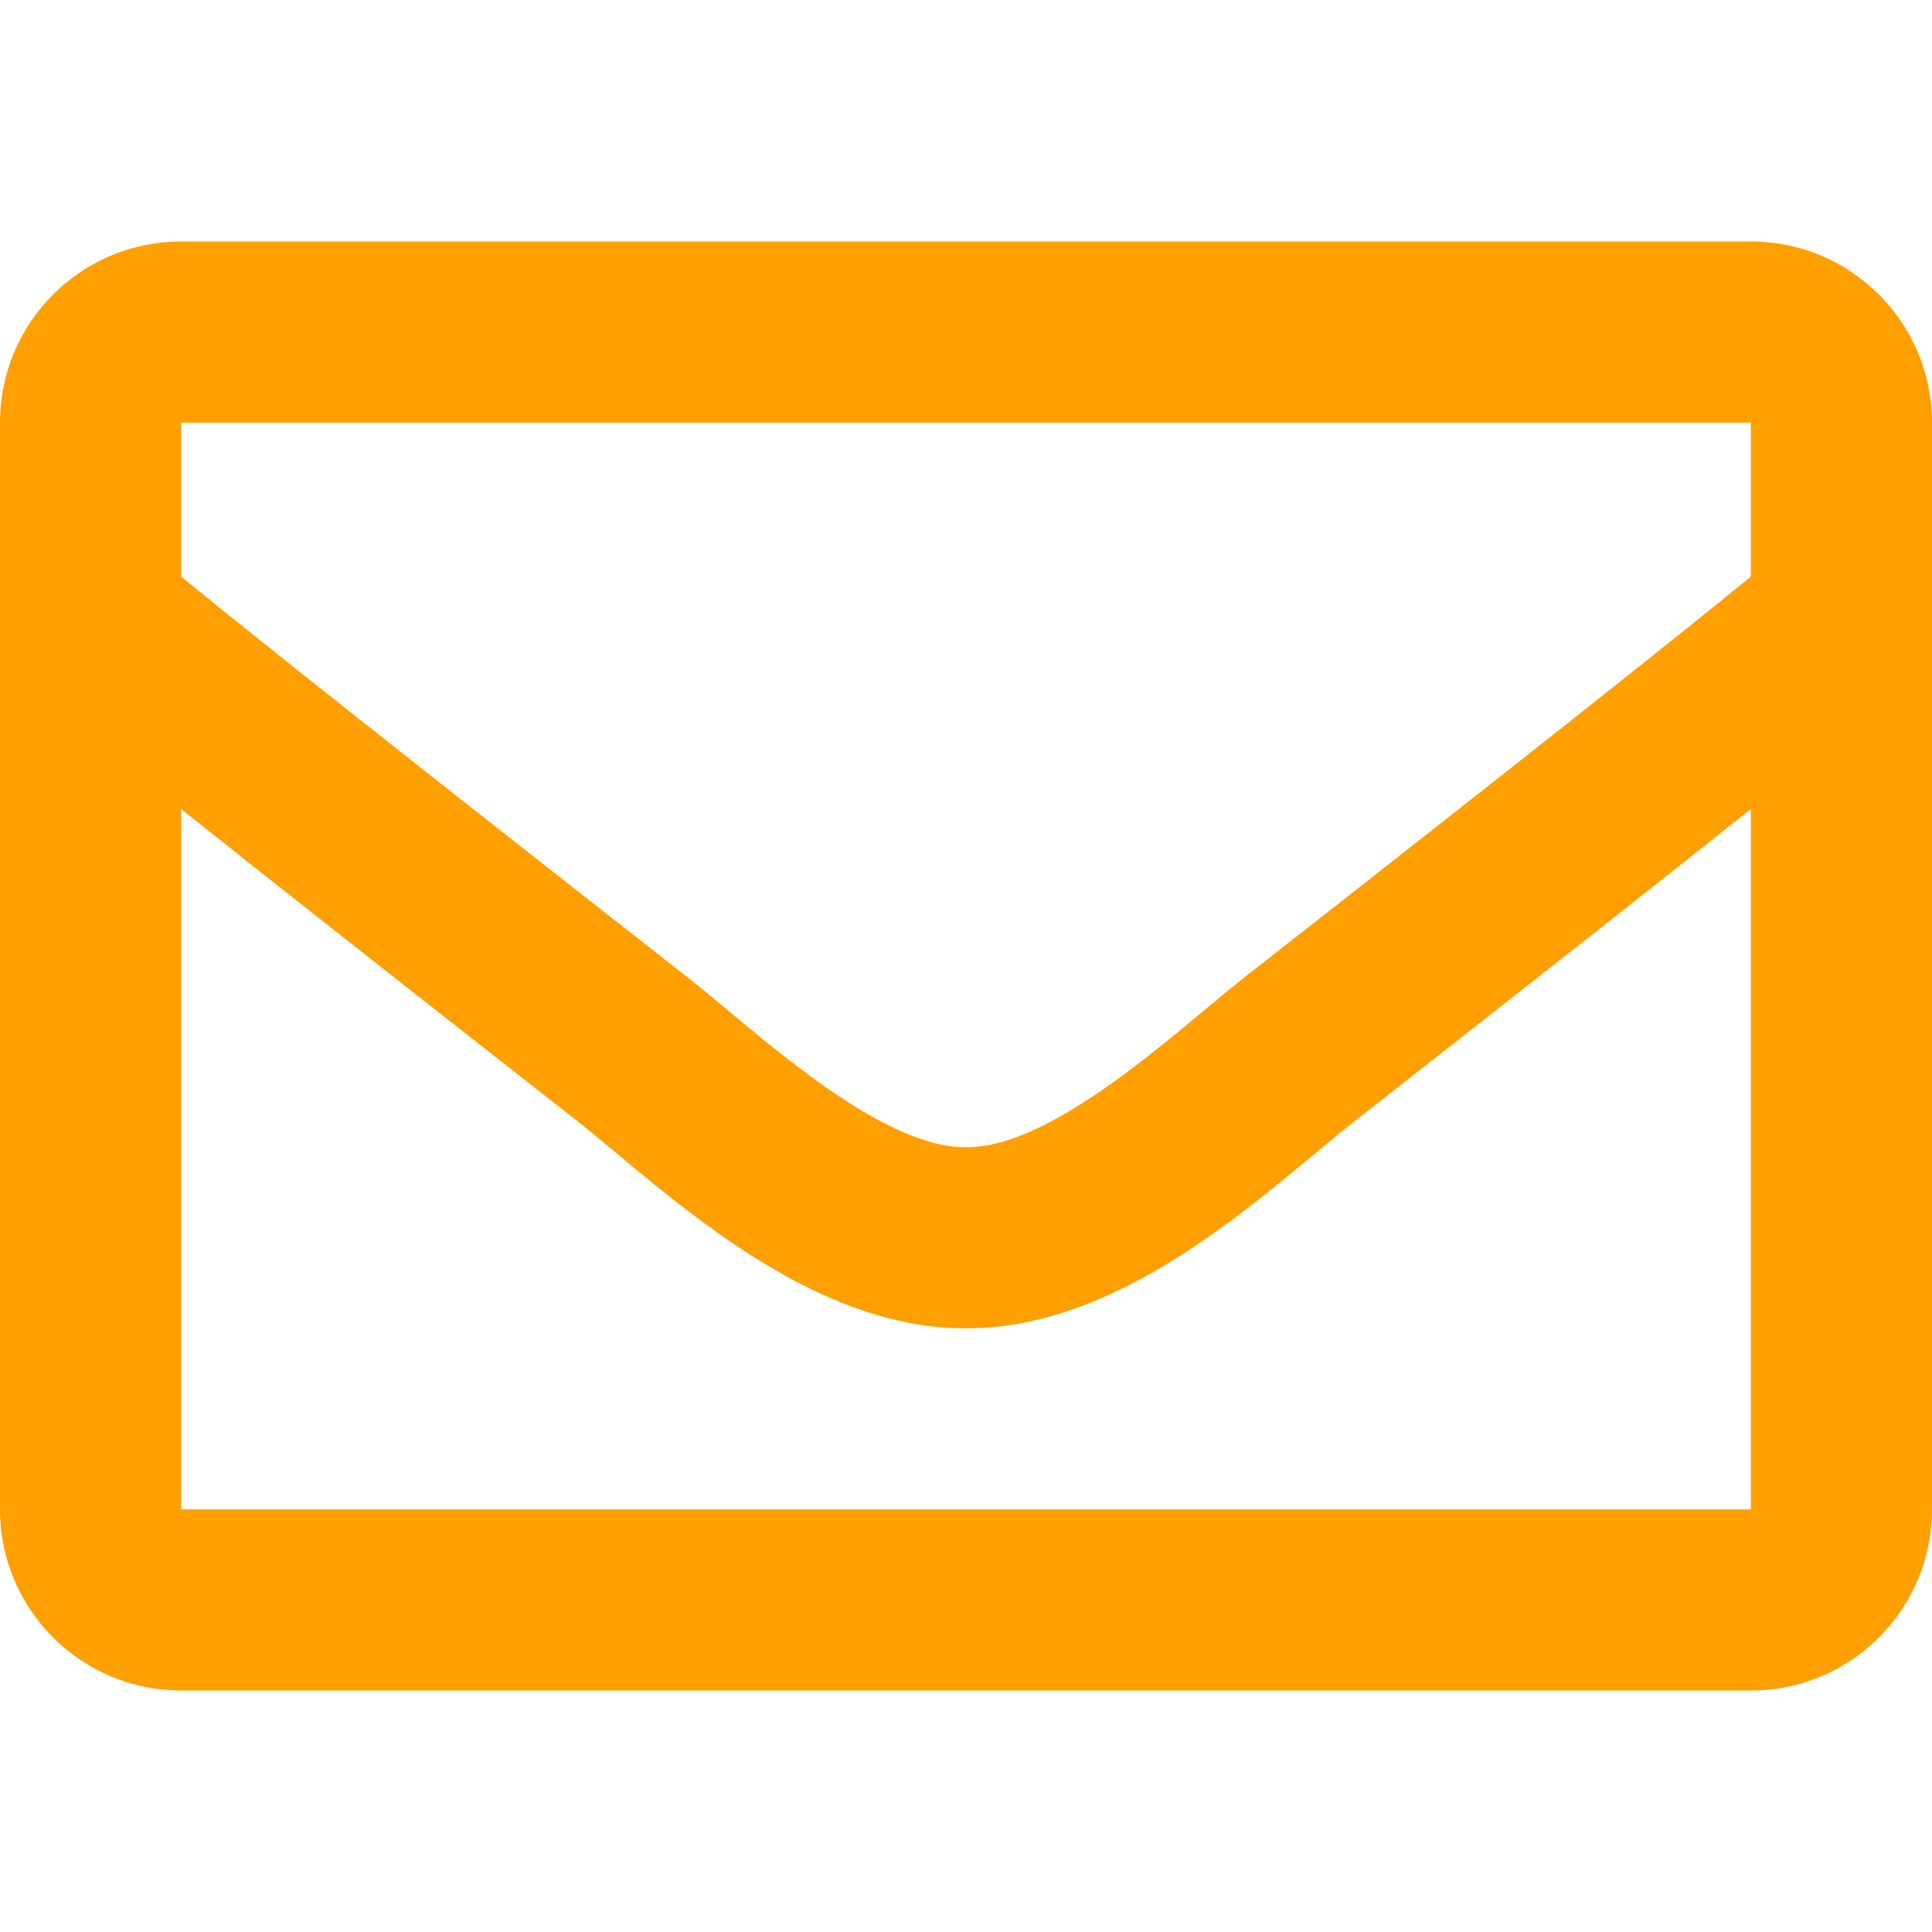 <svg width="28" height="28" viewBox="0 0 28 28" fill="none" xmlns="http://www.w3.org/2000/svg">
<path d="M25.375 3.5H2.625C1.175 3.5 0 4.675 0 6.125V21.875C0 23.325 1.175 24.5 2.625 24.5H25.375C26.825 24.5 28 23.325 28 21.875V6.125C28 4.675 26.825 3.5 25.375 3.5ZM25.375 6.125V8.357C24.149 9.355 22.194 10.908 18.015 14.18C17.094 14.905 15.269 16.645 14 16.625C12.731 16.645 10.906 14.904 9.985 14.18C5.807 10.908 3.851 9.355 2.625 8.357V6.125H25.375ZM2.625 21.875V11.725C3.878 12.723 5.655 14.124 8.364 16.245C9.559 17.186 11.652 19.263 14 19.25C16.336 19.263 18.403 17.216 19.636 16.245C22.344 14.124 24.122 12.723 25.375 11.725V21.875H2.625Z" fill="#FF9F00"/>
</svg>
